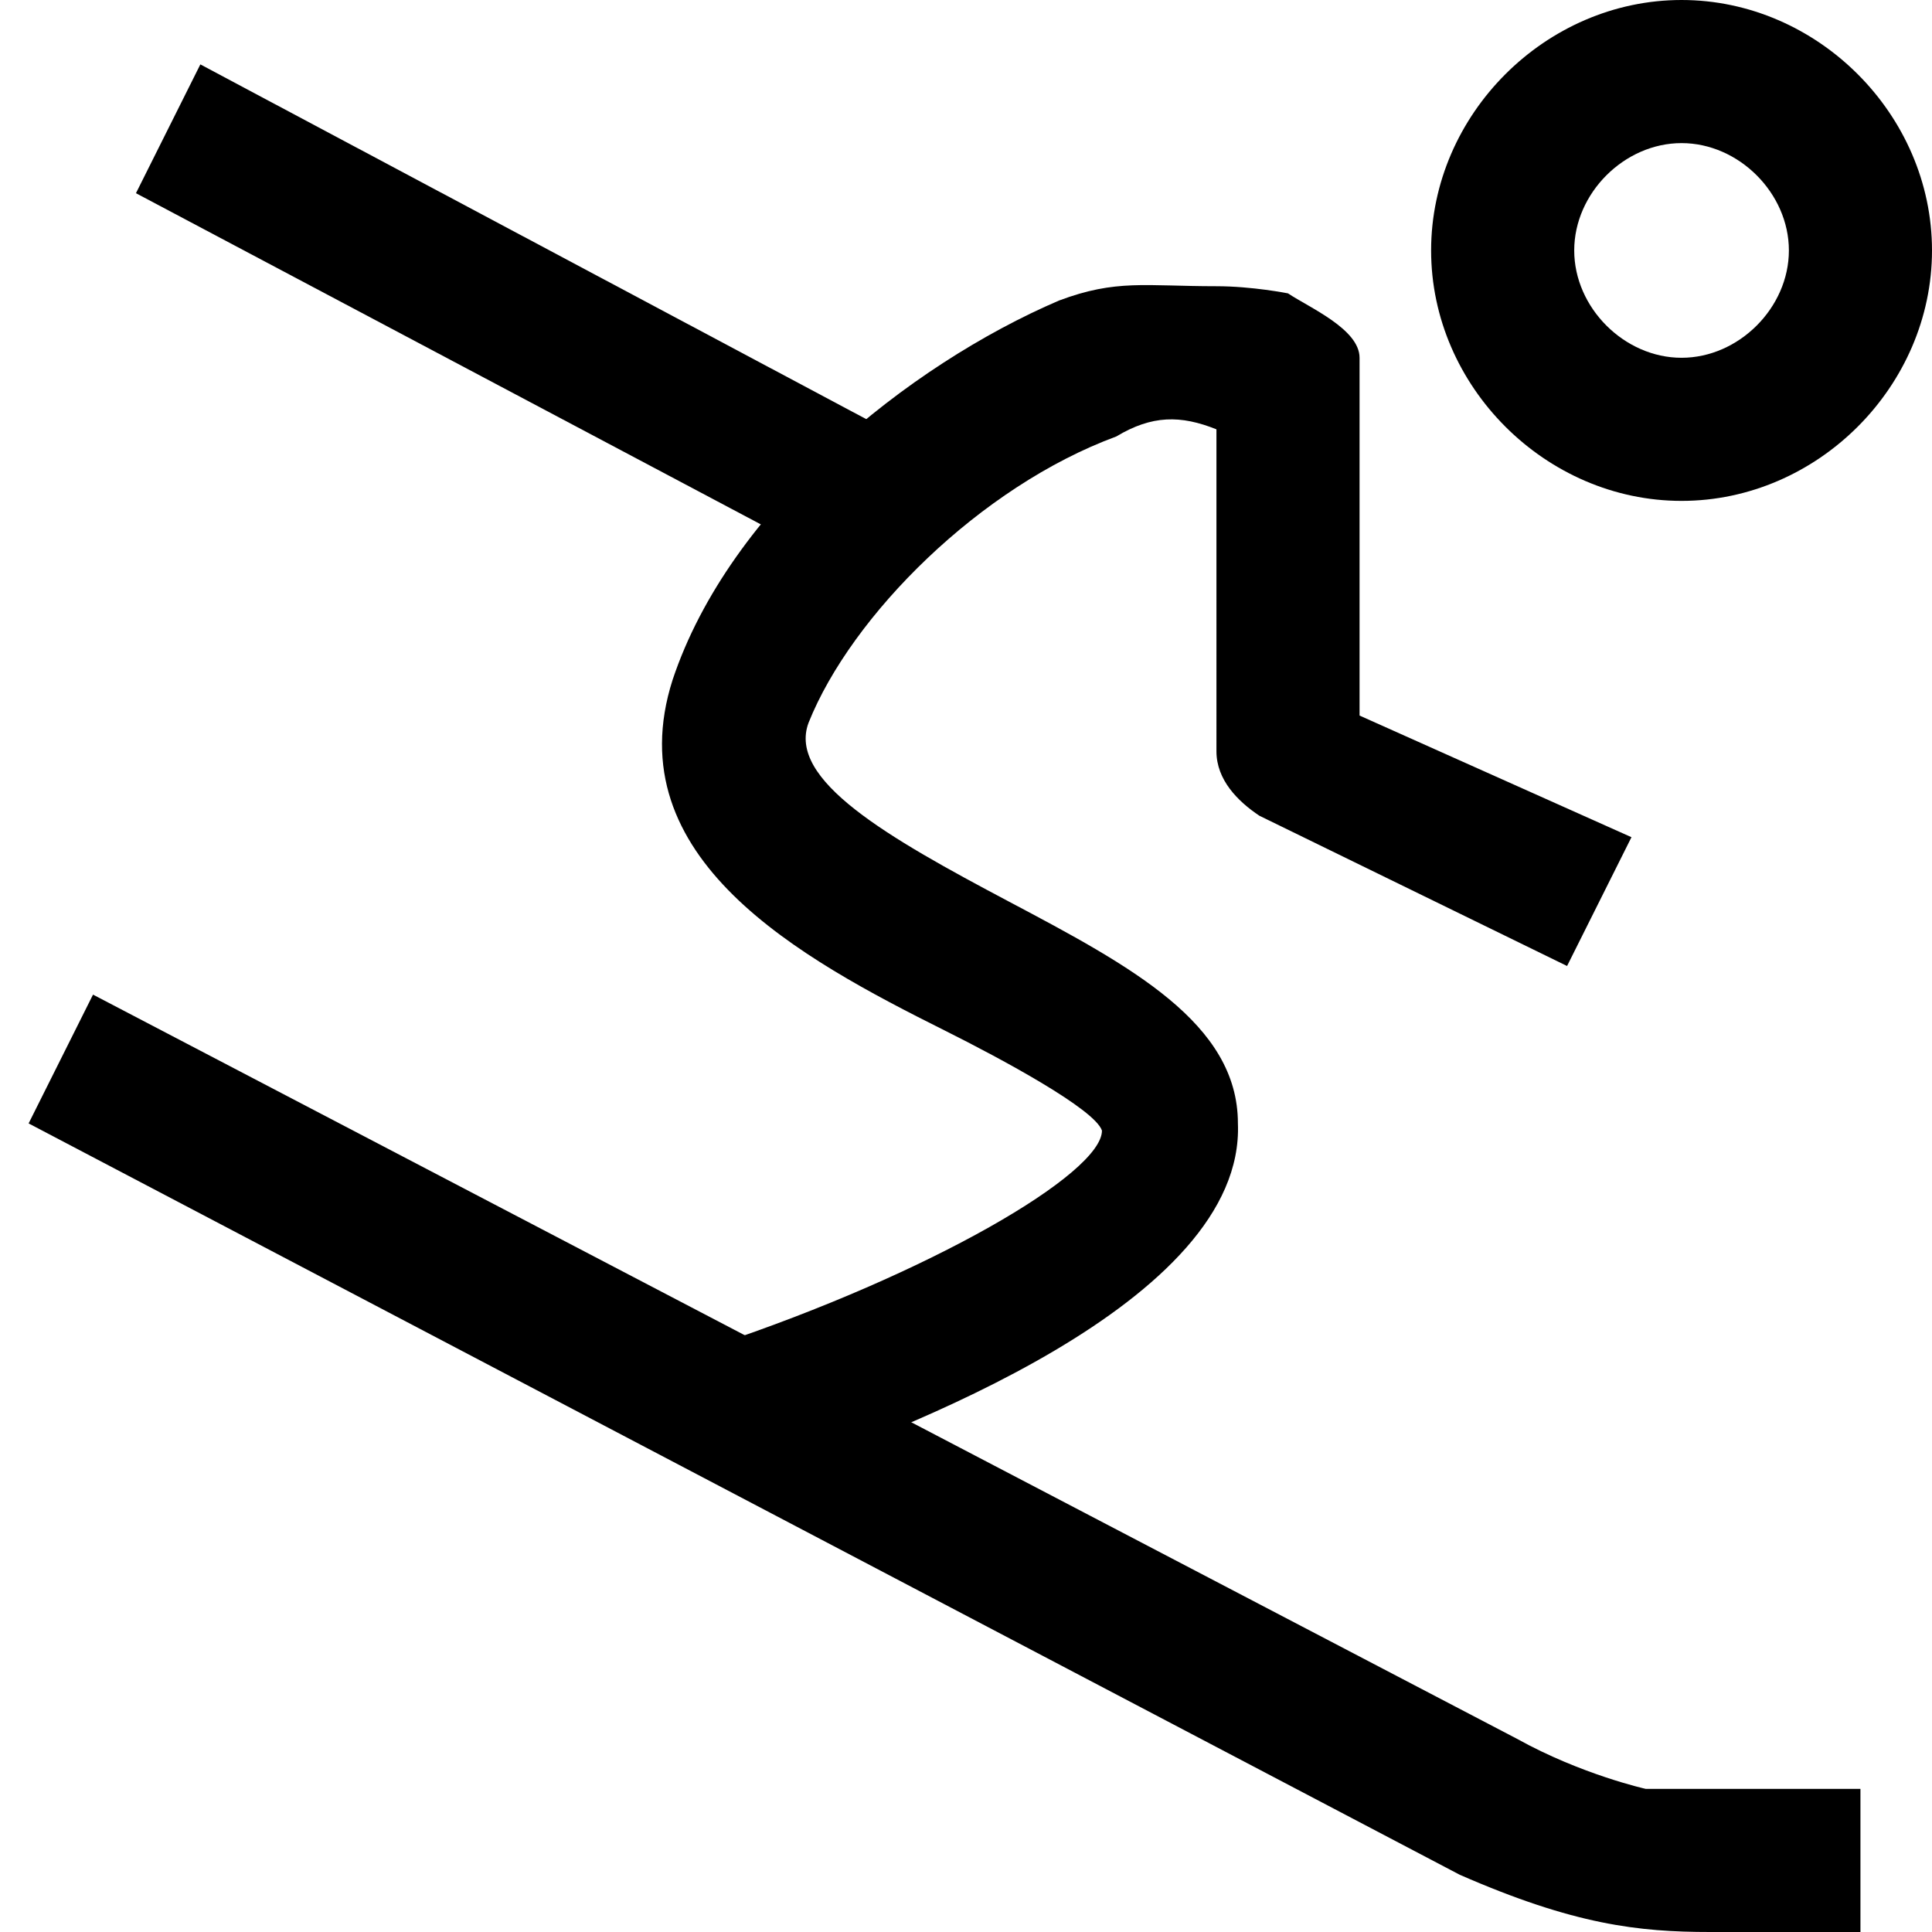 <svg xmlns="http://www.w3.org/2000/svg" width="27" height="27"><path d="M23.5 7C21.6 7 20 5.4 20 3.5S21.6 0 23.5 0 27 1.6 27 3.5 25.4 7 23.5 7zm0-5c-.8 0-1.5.7-1.5 1.5S22.7 5 23.5 5 25 4.3 25 3.5 24.3 2 23.5 2zm.4 25c-1 0-1.9-.1-3.5-.8L.4 15.7l.9-1.8 19.9 10.4c.9.5 1.8.7 1.8.7h3v2h-2.1z"/><path d="M10.6 20.7l-.6-1.9c3-1 5.4-2.4 5.4-3-.1-.3-1.4-1-2.2-1.4-2-1-4.6-2.4-3.8-4.9.8-2.4 3.3-4.4 5.4-5.3.8-.3 1.2-.2 2.2-.2.5 0 1 .1 1 .1.3.2 1 .5 1 .9v5l3.8 1.7-.9 1.8-4.3-2.1c-.3-.2-.6-.5-.6-.9V6c-.5-.2-.9-.2-1.4.1-1.9.7-3.7 2.5-4.3 4-.3.8 1.1 1.6 2.8 2.5 1.7.9 3.2 1.7 3.2 3.1.1 2.5-4.7 4.3-6.7 5z"/><path d="M11.9 8l-10-5.3.9-1.8 10.7 5.7z"/></svg>